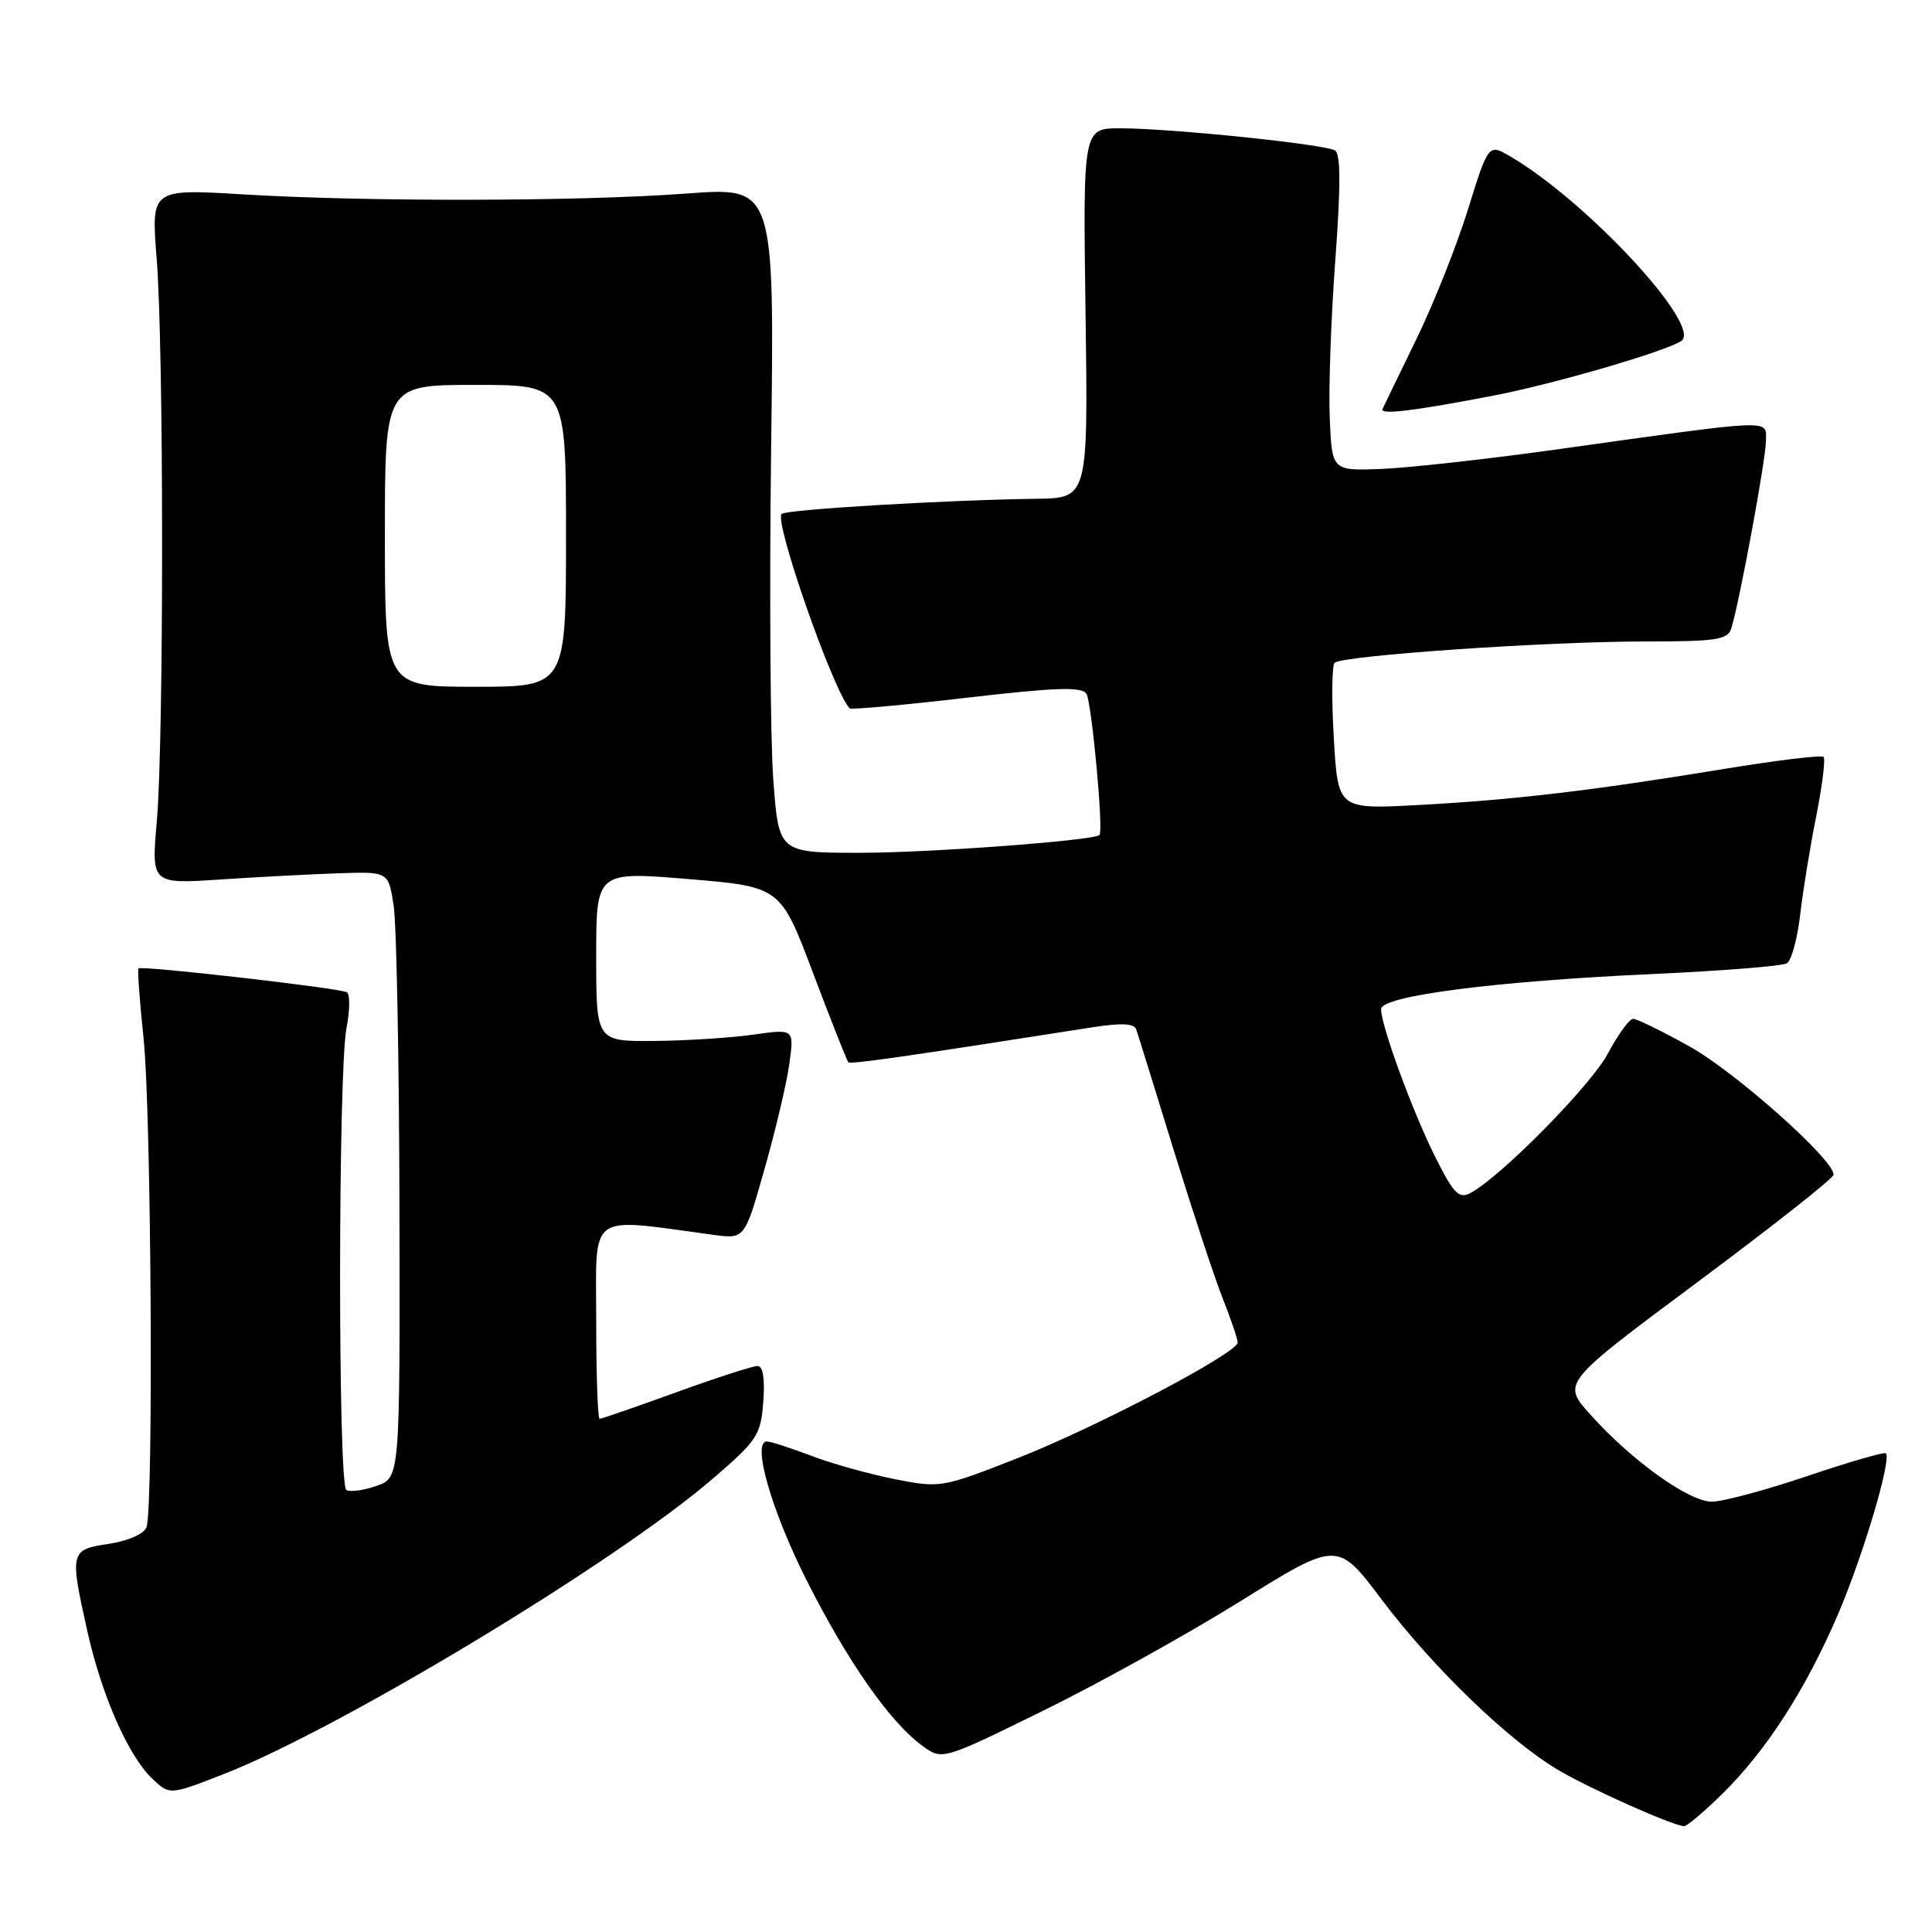 <?xml version="1.0" encoding="UTF-8" standalone="no"?>
<!DOCTYPE svg PUBLIC "-//W3C//DTD SVG 1.1//EN" "http://www.w3.org/Graphics/SVG/1.1/DTD/svg11.dtd" >
<svg xmlns="http://www.w3.org/2000/svg" xmlns:xlink="http://www.w3.org/1999/xlink" version="1.1" viewBox="0 0 256 256">
 <g >
 <path fill="currentColor"
d=" M 228.16 237.75 C 234.00 232.04 239.28 223.85 243.54 213.91 C 246.90 206.06 250.68 193.33 249.88 192.57 C 249.67 192.37 245.00 193.72 239.50 195.58 C 234.00 197.44 228.31 198.97 226.85 198.98 C 223.80 199.00 216.15 193.51 210.67 187.37 C 206.98 183.24 206.98 183.24 224.95 169.87 C 234.83 162.52 242.94 156.12 242.96 155.66 C 243.05 153.71 229.99 142.07 223.90 138.68 C 220.28 136.65 216.90 135.00 216.40 135.00 C 215.90 135.00 214.41 137.06 213.07 139.57 C 210.83 143.80 198.90 155.91 194.83 158.09 C 193.32 158.90 192.61 158.16 190.16 153.27 C 187.15 147.24 183.00 135.91 183.00 133.71 C 183.00 131.96 198.21 130.00 219.10 129.06 C 228.23 128.64 236.18 128.01 236.78 127.64 C 237.37 127.27 238.16 124.39 238.53 121.23 C 238.89 118.08 239.85 112.19 240.66 108.15 C 241.46 104.10 241.90 100.57 241.63 100.30 C 241.36 100.02 235.37 100.75 228.32 101.91 C 210.92 104.77 200.47 106.00 187.90 106.67 C 177.29 107.24 177.29 107.24 176.74 97.87 C 176.43 92.72 176.48 88.20 176.84 87.83 C 177.78 86.87 204.86 85.00 217.87 85.00 C 227.47 85.00 228.93 84.78 229.41 83.25 C 230.50 79.74 234.00 60.79 234.00 58.39 C 234.00 55.53 235.45 55.47 206.50 59.52 C 197.15 60.83 186.57 62.00 183.00 62.14 C 176.50 62.38 176.50 62.38 176.20 55.44 C 176.03 51.62 176.36 42.22 176.93 34.55 C 177.66 24.68 177.65 20.40 176.90 19.94 C 175.56 19.11 155.10 17.00 148.44 17.00 C 143.50 17.00 143.50 17.00 143.84 41.50 C 144.18 66.00 144.18 66.00 137.34 66.09 C 125.38 66.25 104.15 67.51 103.57 68.10 C 102.56 69.11 110.32 91.34 112.57 93.86 C 112.74 94.06 119.71 93.43 128.04 92.46 C 139.91 91.08 143.36 90.97 143.96 91.93 C 144.65 93.06 146.24 110.10 145.69 110.64 C 144.95 111.38 123.19 113.00 113.99 113.00 C 103.19 113.00 103.19 113.00 102.47 103.40 C 102.07 98.12 101.94 78.27 102.18 59.29 C 102.62 24.78 102.62 24.78 91.06 25.64 C 76.85 26.70 48.67 26.75 32.26 25.76 C 20.02 25.02 20.02 25.02 20.76 34.26 C 21.71 46.14 21.72 97.97 20.78 108.82 C 20.05 117.15 20.05 117.15 29.28 116.53 C 34.35 116.20 41.42 115.83 44.99 115.71 C 51.47 115.50 51.47 115.50 52.16 120.00 C 52.54 122.47 52.89 140.54 52.93 160.15 C 53.00 195.80 53.00 195.80 49.89 196.89 C 48.17 197.49 46.37 197.73 45.89 197.43 C 44.77 196.74 44.80 142.00 45.91 136.23 C 46.37 133.88 46.39 131.74 45.97 131.48 C 45.07 130.93 18.75 127.92 18.35 128.32 C 18.20 128.47 18.50 132.62 19.02 137.54 C 20.05 147.31 20.36 199.89 19.41 202.37 C 19.07 203.26 16.97 204.18 14.41 204.57 C 9.27 205.34 9.21 205.58 11.61 216.30 C 13.52 224.78 17.06 232.77 20.23 235.74 C 22.50 237.86 22.50 237.86 29.61 235.09 C 44.99 229.09 81.50 207.06 94.37 196.00 C 100.35 190.86 100.80 190.19 101.14 185.75 C 101.37 182.67 101.10 181.00 100.37 181.00 C 99.75 181.00 94.89 182.57 89.57 184.50 C 84.25 186.43 79.70 188.00 79.45 188.00 C 79.20 188.00 79.00 182.10 79.00 174.88 C 79.00 160.38 77.65 161.35 94.59 163.63 C 98.68 164.18 98.68 164.18 101.32 154.84 C 102.78 149.70 104.26 143.44 104.60 140.91 C 105.23 136.33 105.23 136.33 99.86 137.09 C 96.91 137.51 91.01 137.89 86.75 137.93 C 79.00 138.00 79.00 138.00 79.00 126.73 C 79.00 115.47 79.00 115.47 91.21 116.48 C 103.42 117.50 103.42 117.50 107.74 128.95 C 110.12 135.25 112.22 140.56 112.41 140.75 C 112.72 141.05 119.69 140.05 144.83 136.11 C 148.54 135.53 150.29 135.61 150.55 136.39 C 150.77 137.00 152.97 144.11 155.46 152.19 C 157.95 160.26 160.88 169.17 161.99 171.97 C 163.10 174.78 164.00 177.44 164.00 177.88 C 164.00 179.28 145.36 189.08 134.82 193.22 C 124.83 197.14 124.58 197.18 118.59 196.00 C 115.24 195.34 110.25 193.95 107.50 192.90 C 104.75 191.86 102.10 191.00 101.62 191.00 C 99.58 191.00 102.22 200.19 106.93 209.50 C 112.36 220.23 117.88 228.12 122.16 231.29 C 124.83 233.26 124.83 233.26 138.16 226.71 C 145.50 223.11 157.29 216.57 164.36 212.17 C 177.22 204.17 177.22 204.17 183.07 211.94 C 189.90 221.00 200.02 230.76 206.57 234.59 C 210.87 237.12 221.67 241.92 223.16 241.98 C 223.52 241.99 225.77 240.09 228.16 237.75 Z  M 198.00 52.40 C 205.91 50.87 220.62 46.59 222.77 45.19 C 225.67 43.29 210.42 26.80 200.18 20.76 C 197.23 19.02 197.23 19.02 194.51 27.76 C 193.02 32.57 189.93 40.33 187.65 45.00 C 185.37 49.67 183.37 53.81 183.19 54.20 C 182.82 55.00 187.38 54.45 198.00 52.40 Z  M 51.00 71.00 C 51.00 51.00 51.00 51.00 63.00 51.00 C 75.00 51.00 75.00 51.00 75.00 71.00 C 75.00 91.00 75.00 91.00 63.00 91.00 C 51.00 91.00 51.00 91.00 51.00 71.00 Z "/>
</g>
</svg>